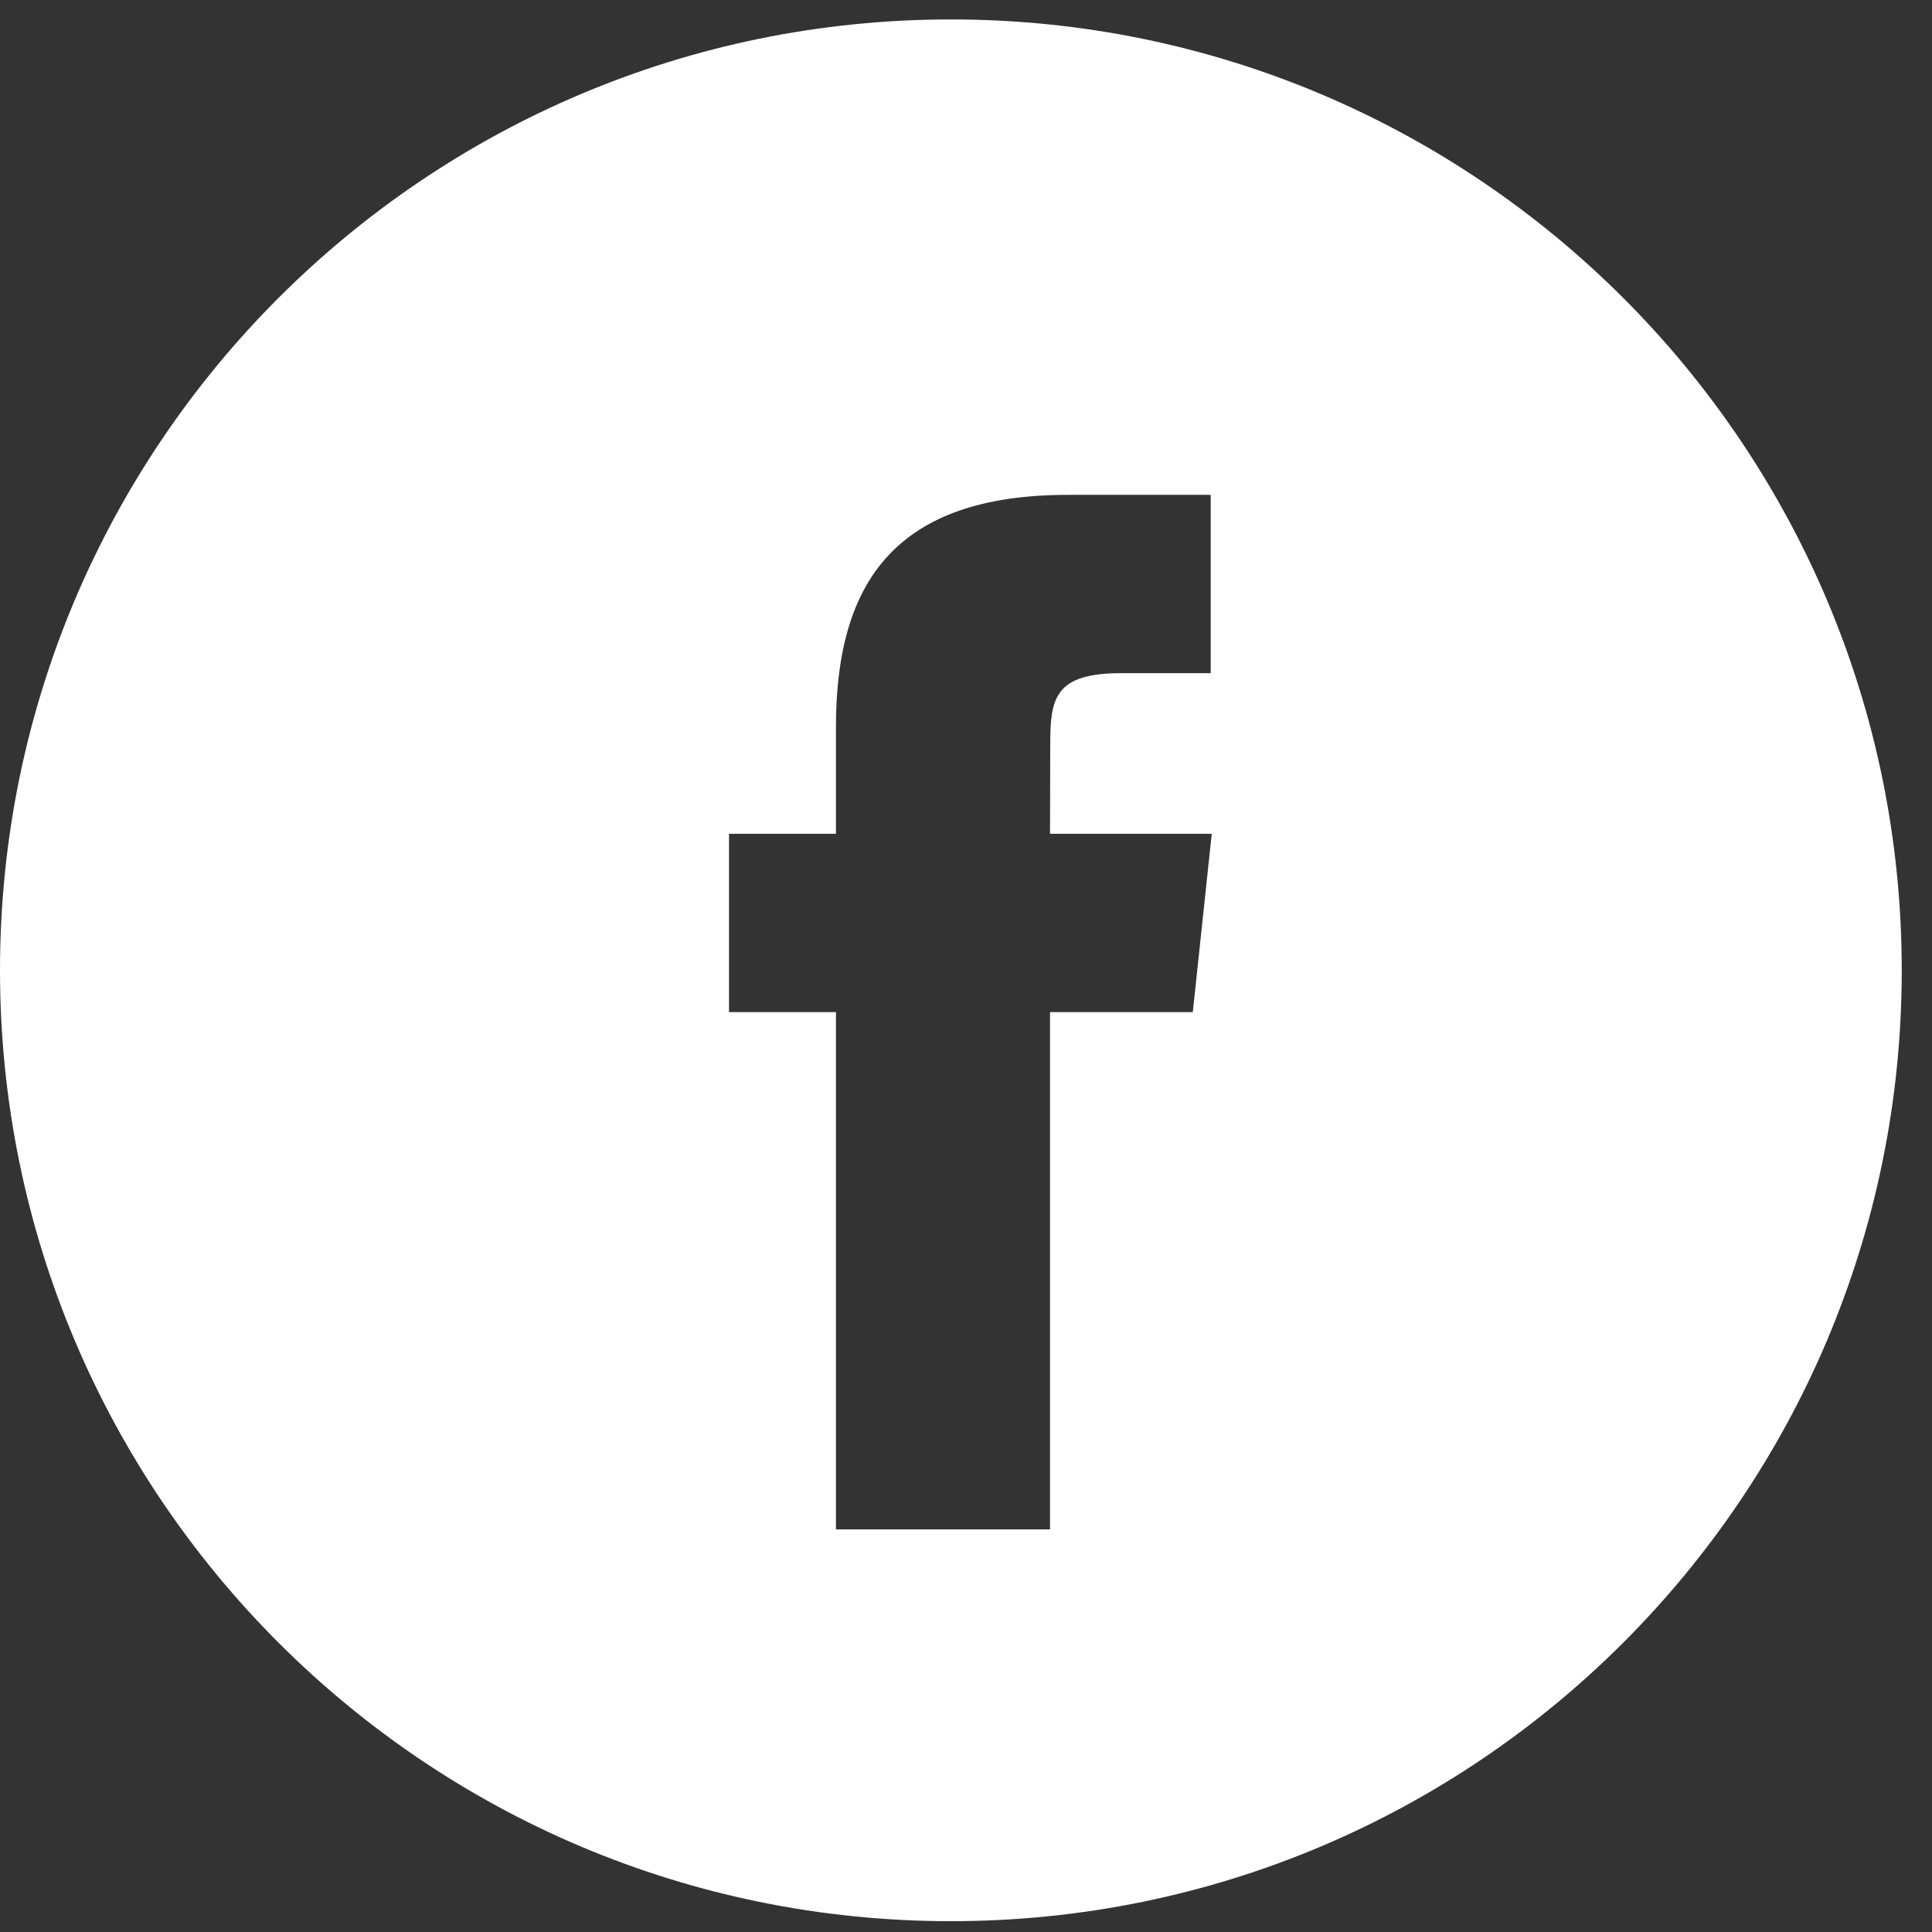 <svg width="35" height="35" viewBox="0 0 35 35" fill="none" xmlns="http://www.w3.org/2000/svg">
<rect x="0" y="0" width="35" height="35" fill="#333333" stroke="none"/>
<path fill-rule="evenodd" clip-rule="evenodd" d="M17.226 0.352C7.712 0.352 0 8.064 0 17.578C0 27.091 7.712 34.804 17.226 34.804C26.74 34.804 34.452 27.091 34.452 17.578C34.452 8.064 26.74 0.352 17.226 0.352ZM19.022 18.335V27.706H15.144V18.335H13.207V15.105H15.144V13.166C15.144 10.532 16.238 8.965 19.346 8.965H21.933V12.195H20.316C19.106 12.195 19.026 12.646 19.026 13.489L19.022 15.105H21.952L21.609 18.335H19.022Z" fill="white"/>
</svg>
